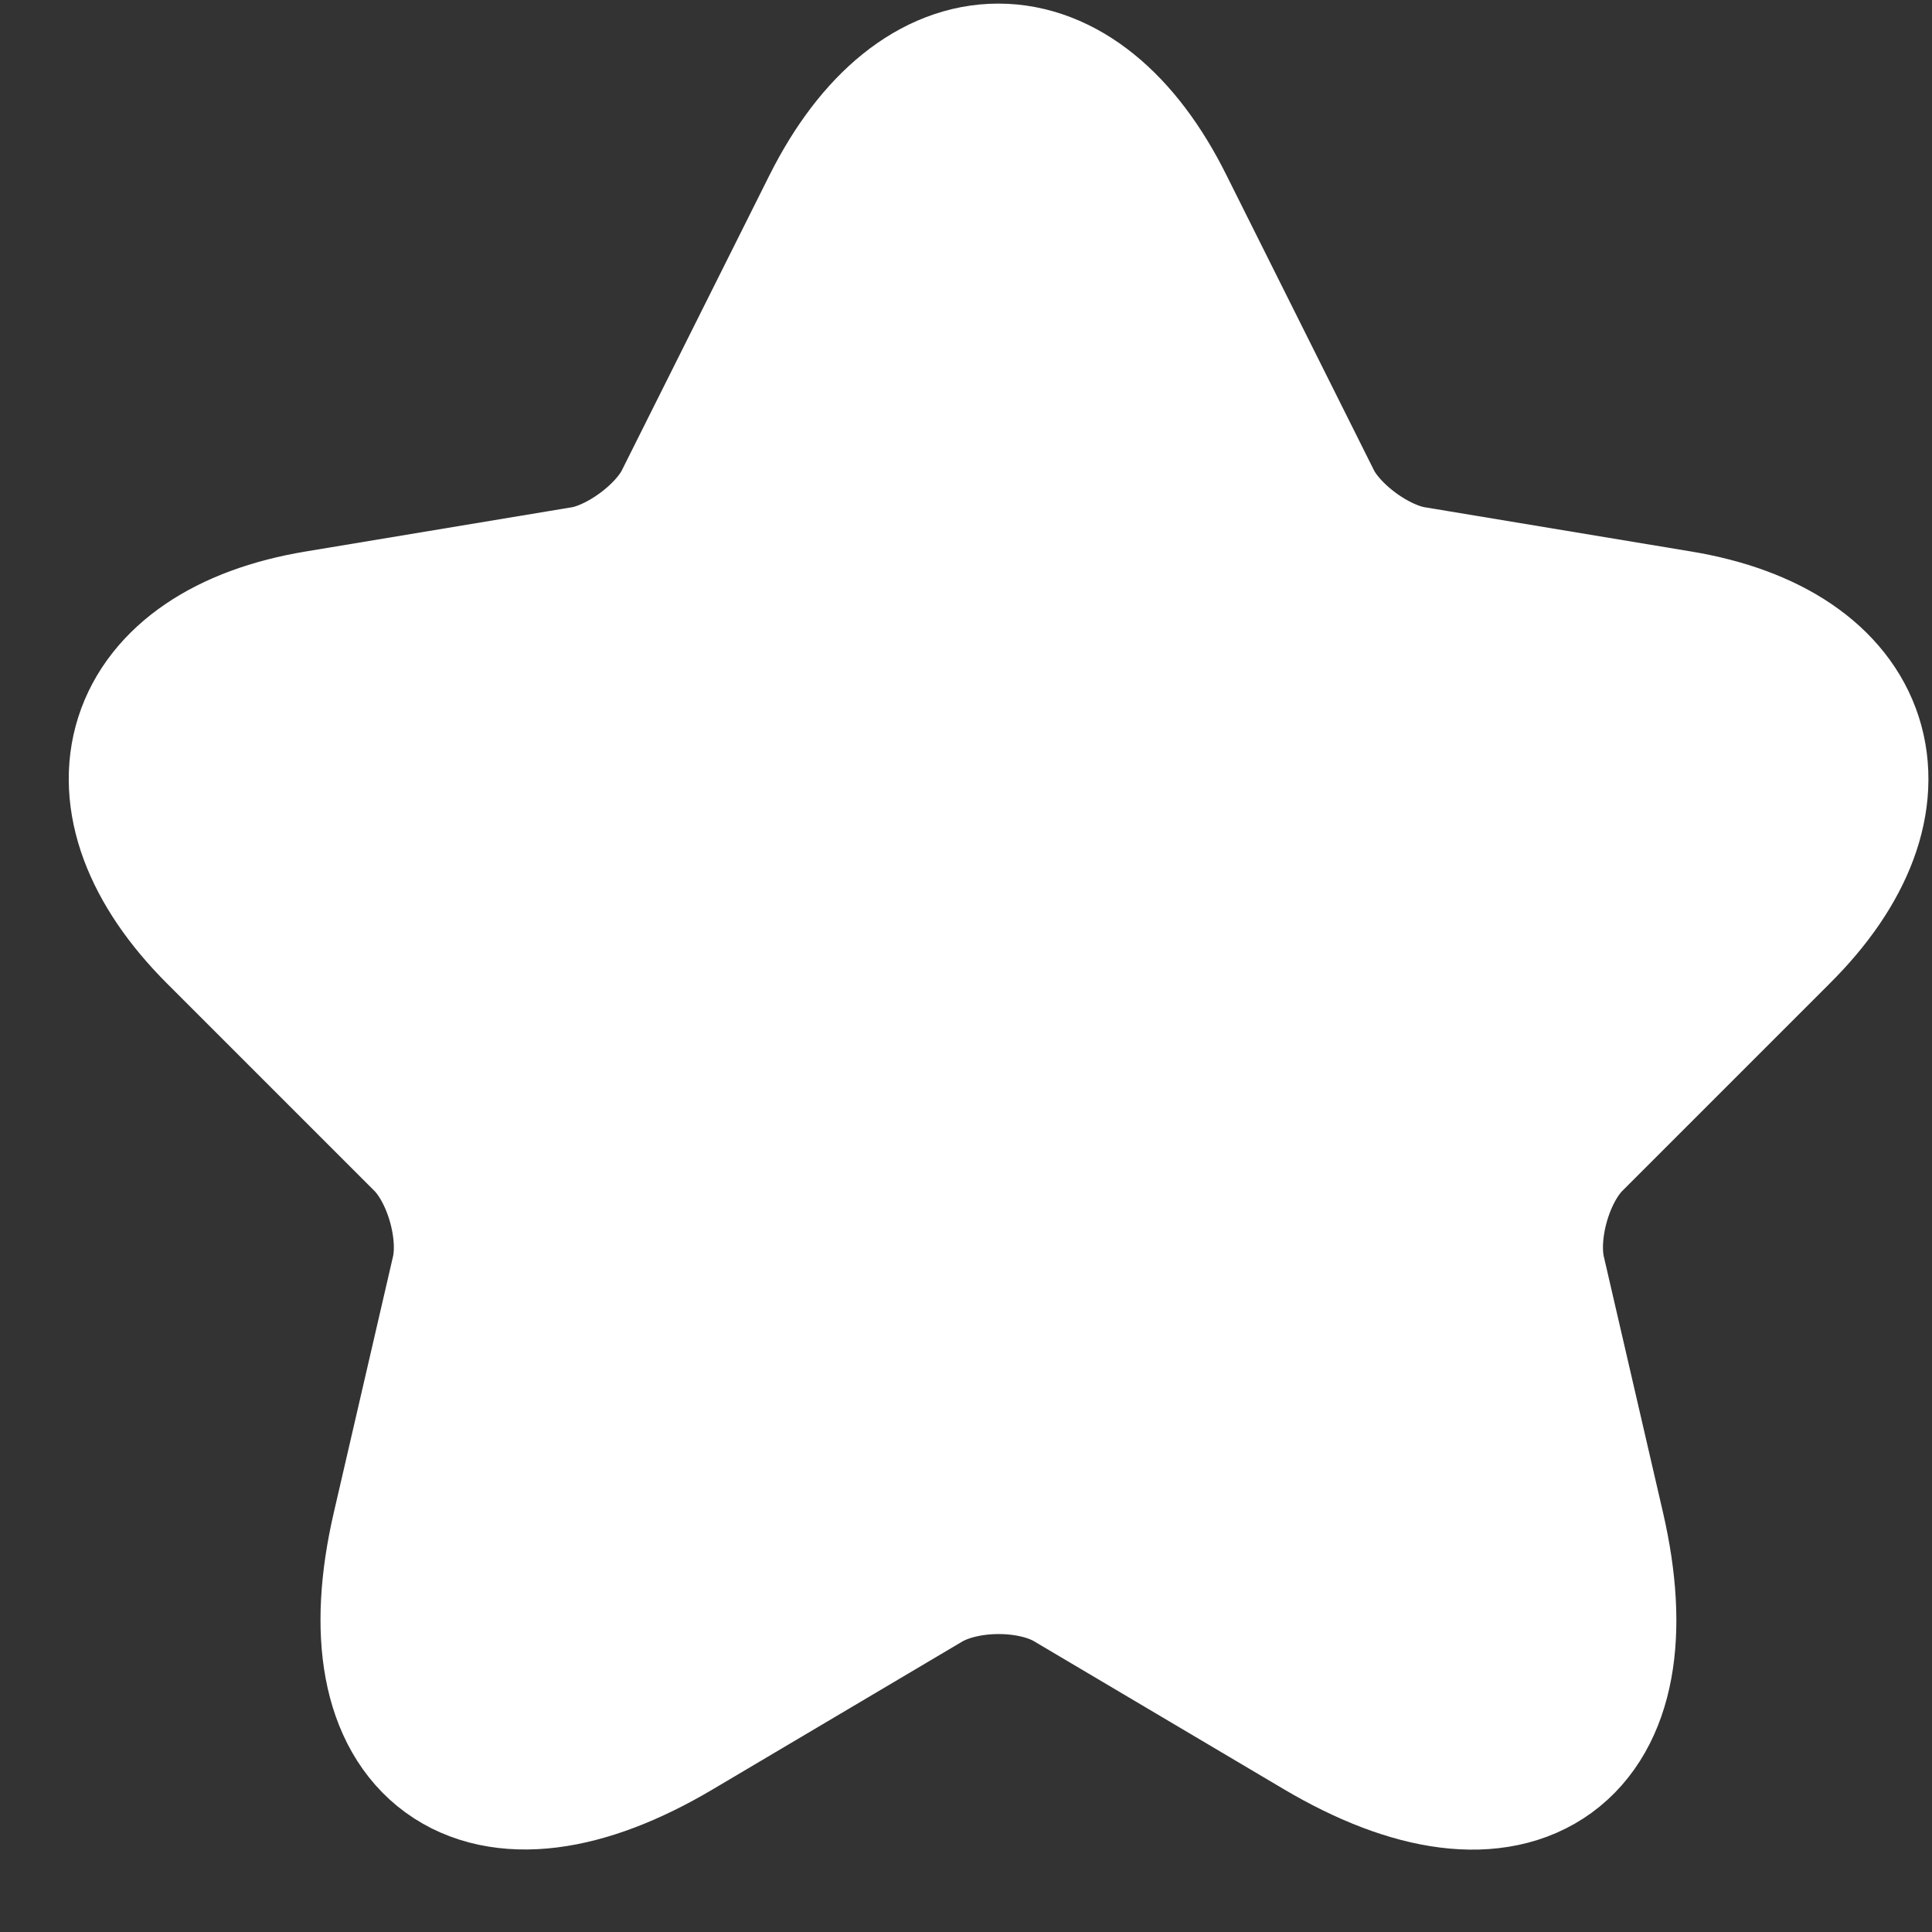 <svg width="20" height="20" viewBox="0 0 20 20" fill="none" xmlns="http://www.w3.org/2000/svg">
<rect x="0" y="0" width="20" height="20" fill="#333333" stroke="none"/>
<path d="M11.834 2.241L13.358 5.29C13.566 5.715 14.121 6.122 14.588 6.2L17.352 6.659C19.119 6.953 19.535 8.235 18.261 9.5L16.113 11.648C15.749 12.012 15.55 12.714 15.663 13.216L16.278 15.876C16.763 17.98 15.645 18.795 13.783 17.695L11.193 16.161C10.725 15.884 9.954 15.884 9.478 16.161L6.888 17.695C5.034 18.795 3.908 17.972 4.393 15.876L5.008 13.216C5.121 12.714 4.921 12.012 4.557 11.648L2.409 9.5C1.145 8.235 1.552 6.953 3.319 6.659L6.082 6.2C6.541 6.122 7.096 5.715 7.303 5.29L8.828 2.241C9.66 0.586 11.011 0.586 11.834 2.241Z" fill="white" stroke="white" stroke-width="1.925" stroke-linecap="round" stroke-linejoin="round"/>
</svg>
